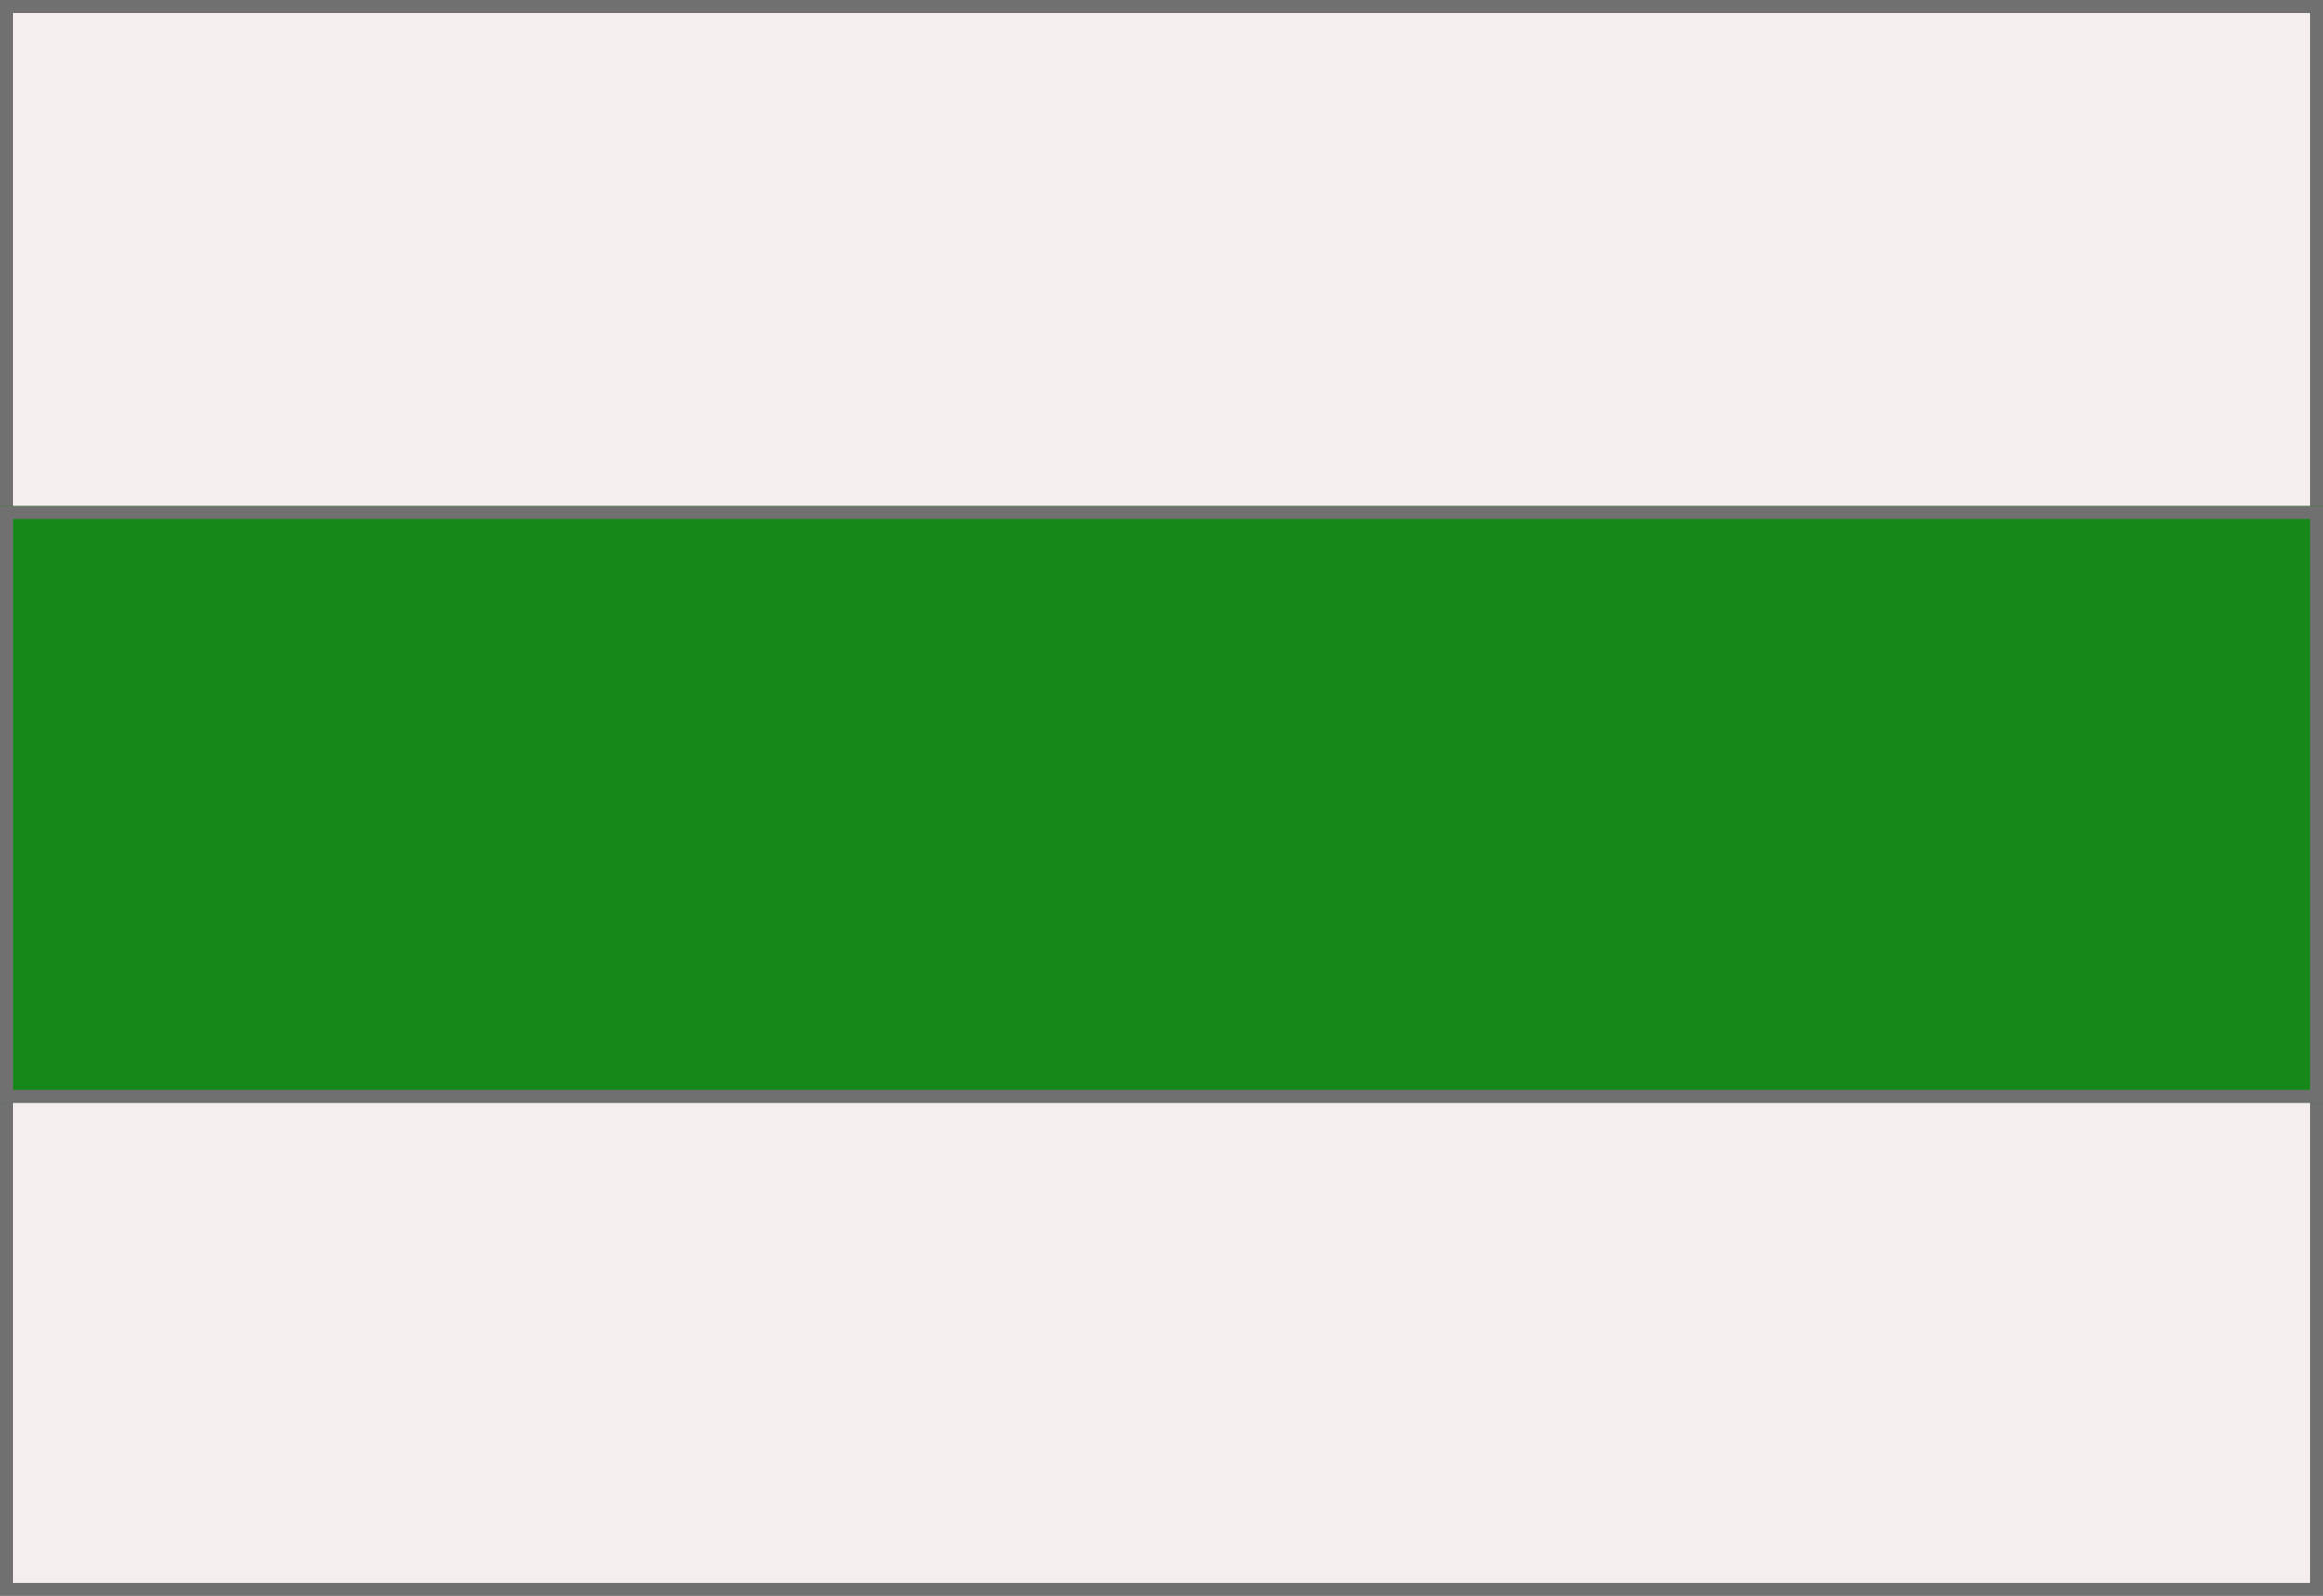 <svg xmlns="http://www.w3.org/2000/svg" width="179" height="123" viewBox="0 0 179 123">
  <g id="Group_3" data-name="Group 3" transform="translate(-791 -540)">
    <g id="Rectangle_7" data-name="Rectangle 7" transform="translate(791 540)" fill="#f5eeee" stroke="#707070" stroke-width="1">
      <rect width="179" height="123" stroke="none"/>
      <rect x="0.5" y="0.5" width="178" height="122" fill="none"/>
    </g>
    <g id="Rectangle_8" data-name="Rectangle 8" transform="translate(791 579)" fill="#16881a" stroke="#707070" stroke-width="1">
      <rect width="179" height="46" stroke="none"/>
      <rect x="0.5" y="0.5" width="178" height="45" fill="none"/>
    </g>
  </g>
</svg>

